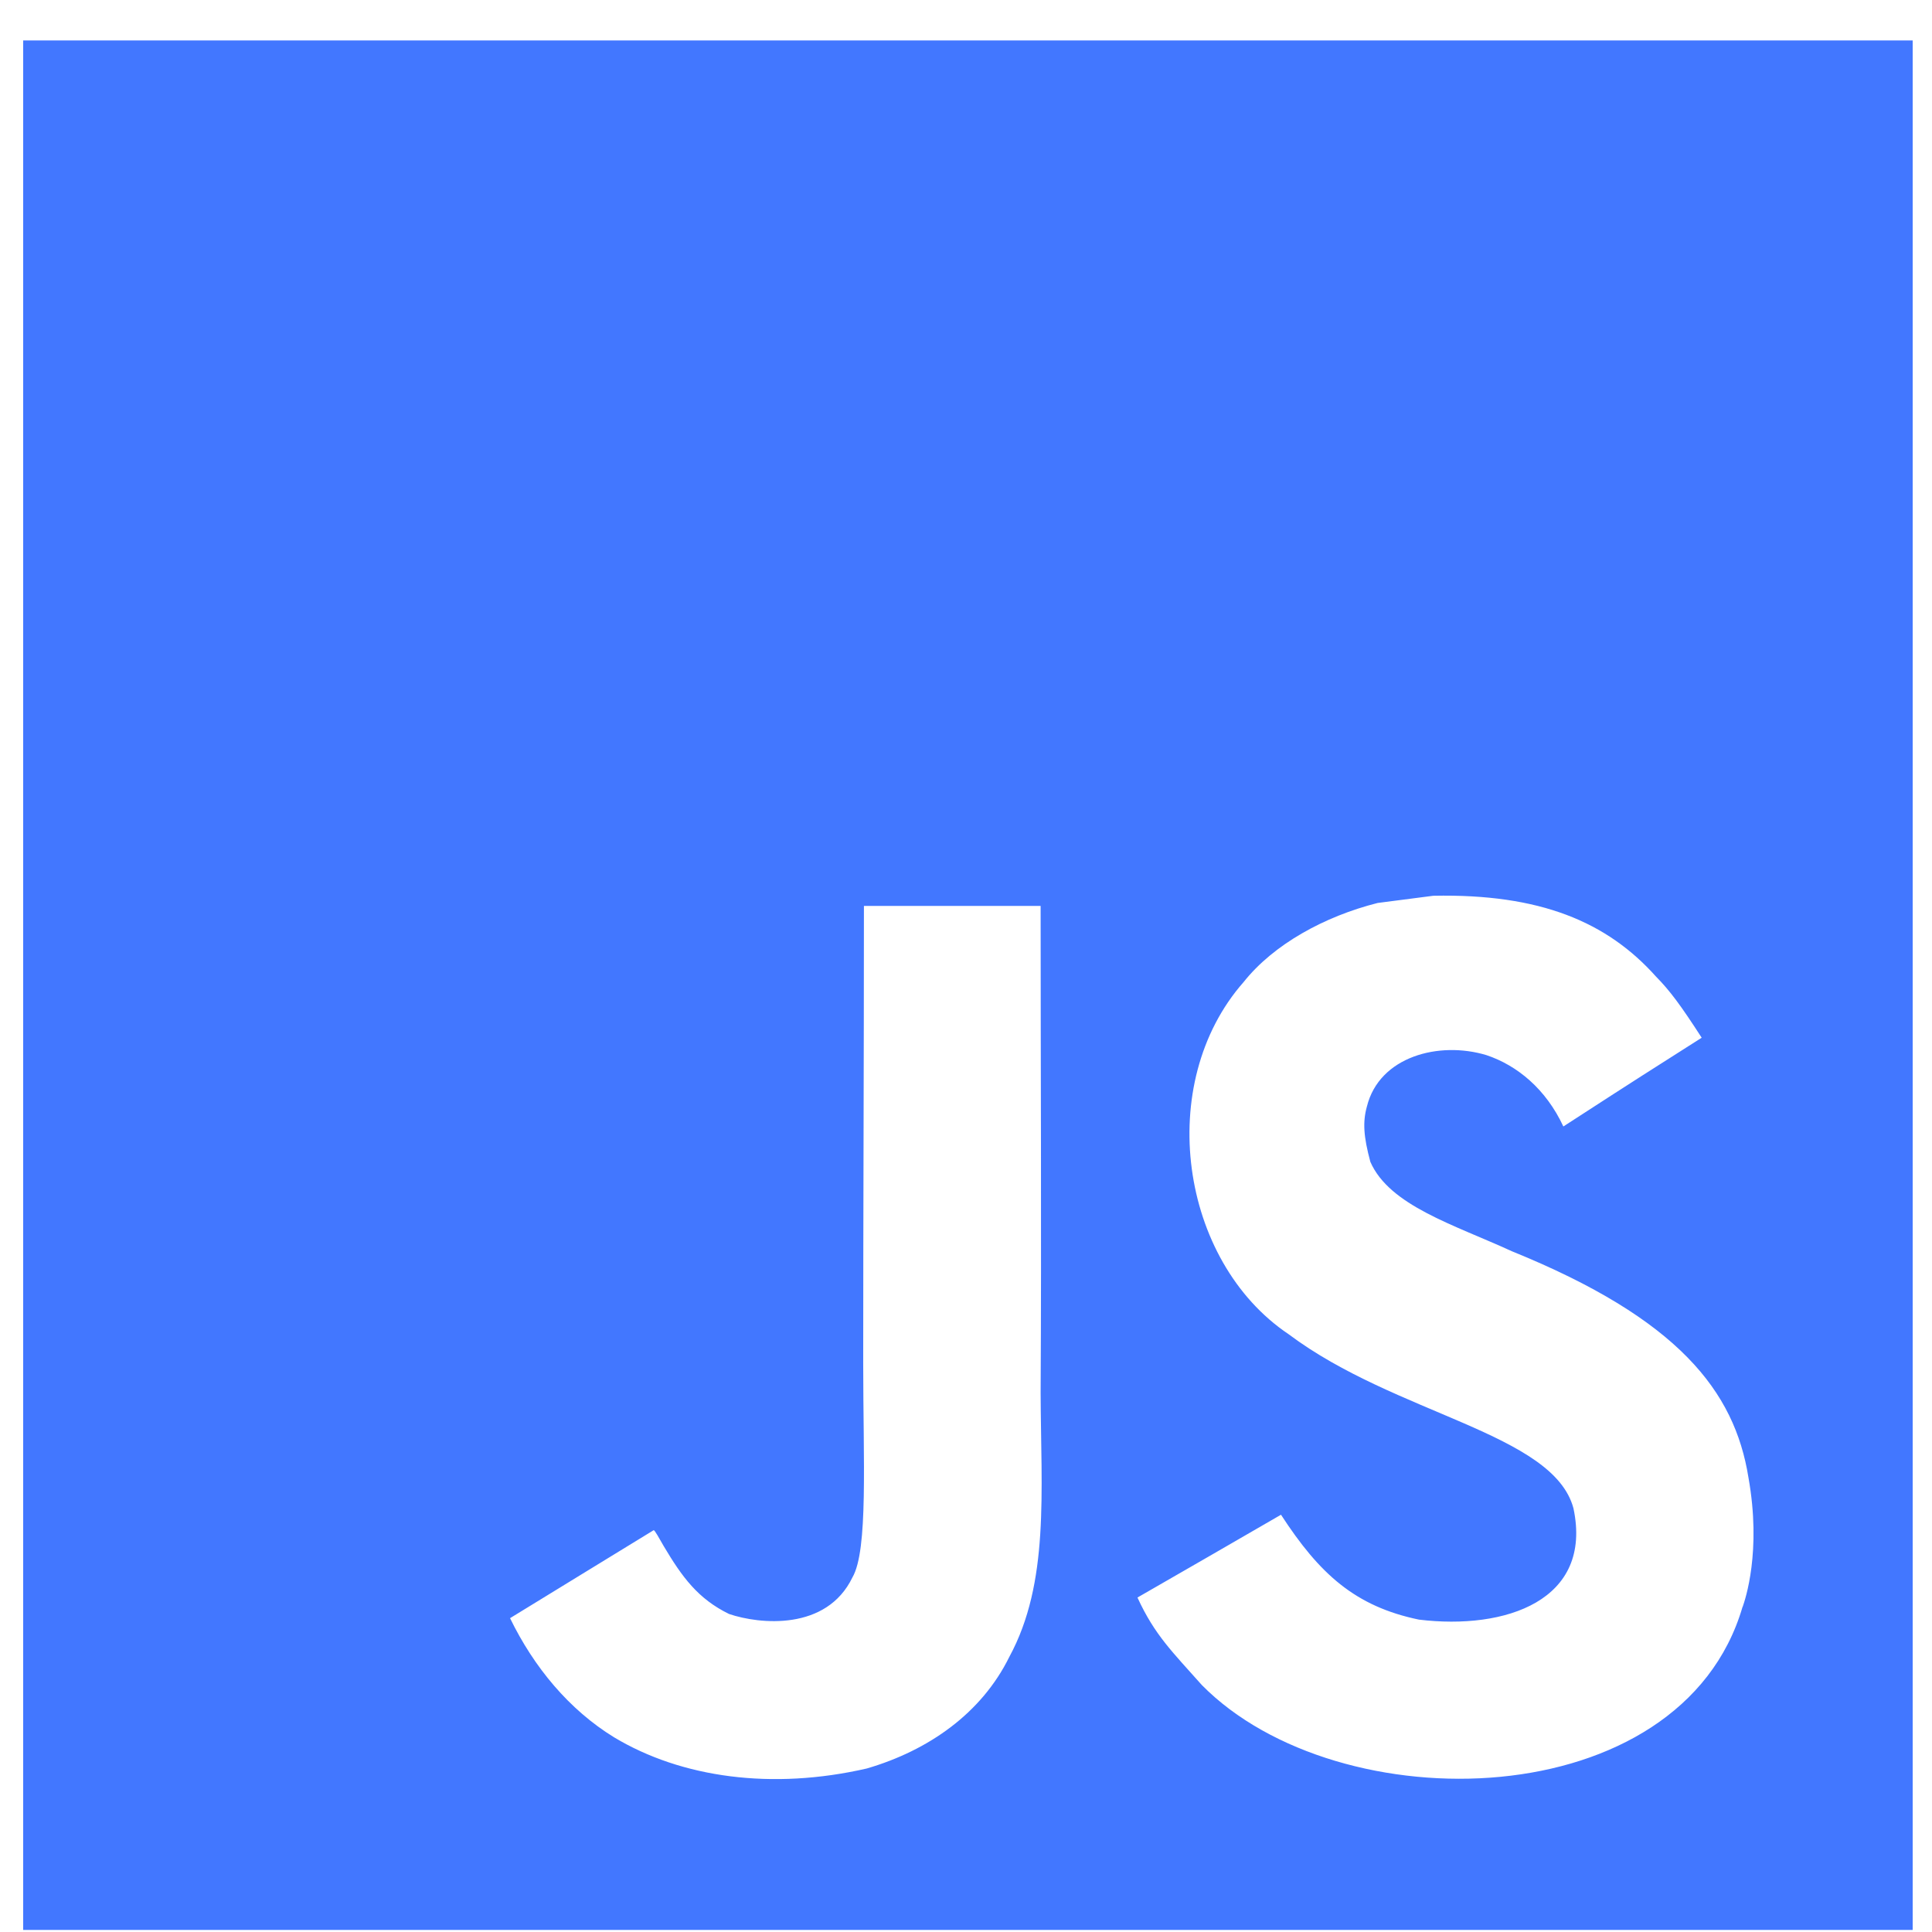 <svg width="48" height="48" viewBox="0 0 48 48" fill="none" xmlns="http://www.w3.org/2000/svg">
<path d="M0.576 1.005V47.949H47.52V1.005H0.576ZM25.077 41.163C24.386 42.568 23.064 43.492 21.534 43.938C19.182 44.478 16.934 44.17 15.26 43.165C14.139 42.478 13.265 41.421 12.672 40.203C13.863 39.475 15.051 38.743 16.242 38.016C16.274 38.029 16.367 38.199 16.493 38.418C16.947 39.181 17.34 39.721 18.113 40.099C18.872 40.357 20.535 40.524 21.179 39.189C21.572 38.511 21.446 36.285 21.446 33.871C21.446 30.078 21.464 26.347 21.464 22.507H25.854C25.854 26.539 25.877 30.582 25.854 34.608C25.863 37.075 26.078 39.319 25.077 41.163ZM43.293 39.922C41.768 45.144 33.257 45.313 29.858 41.863C29.139 41.052 28.689 40.627 28.26 39.69C30.068 38.65 30.068 38.65 31.826 37.633C32.781 39.102 33.665 39.909 35.253 40.239C37.409 40.501 39.578 39.762 39.092 37.473C38.592 35.602 34.679 35.148 32.015 33.148C29.31 31.332 28.677 26.919 30.899 24.397C31.64 23.464 32.903 22.768 34.227 22.434C34.686 22.375 35.151 22.314 35.61 22.255C38.265 22.201 39.926 22.902 41.144 24.264C41.483 24.607 41.759 24.978 42.278 25.782C40.863 26.683 40.868 26.674 38.841 27.987C38.408 27.054 37.691 26.469 36.932 26.215C35.754 25.858 34.268 26.247 33.96 27.492C33.854 27.876 33.876 28.233 34.046 28.866C34.523 29.955 36.125 30.427 37.562 31.087C41.699 32.766 43.095 34.563 43.439 36.705C43.769 38.548 43.358 39.744 43.296 39.922H43.293Z" fill="#4277FF"/>
</svg>

